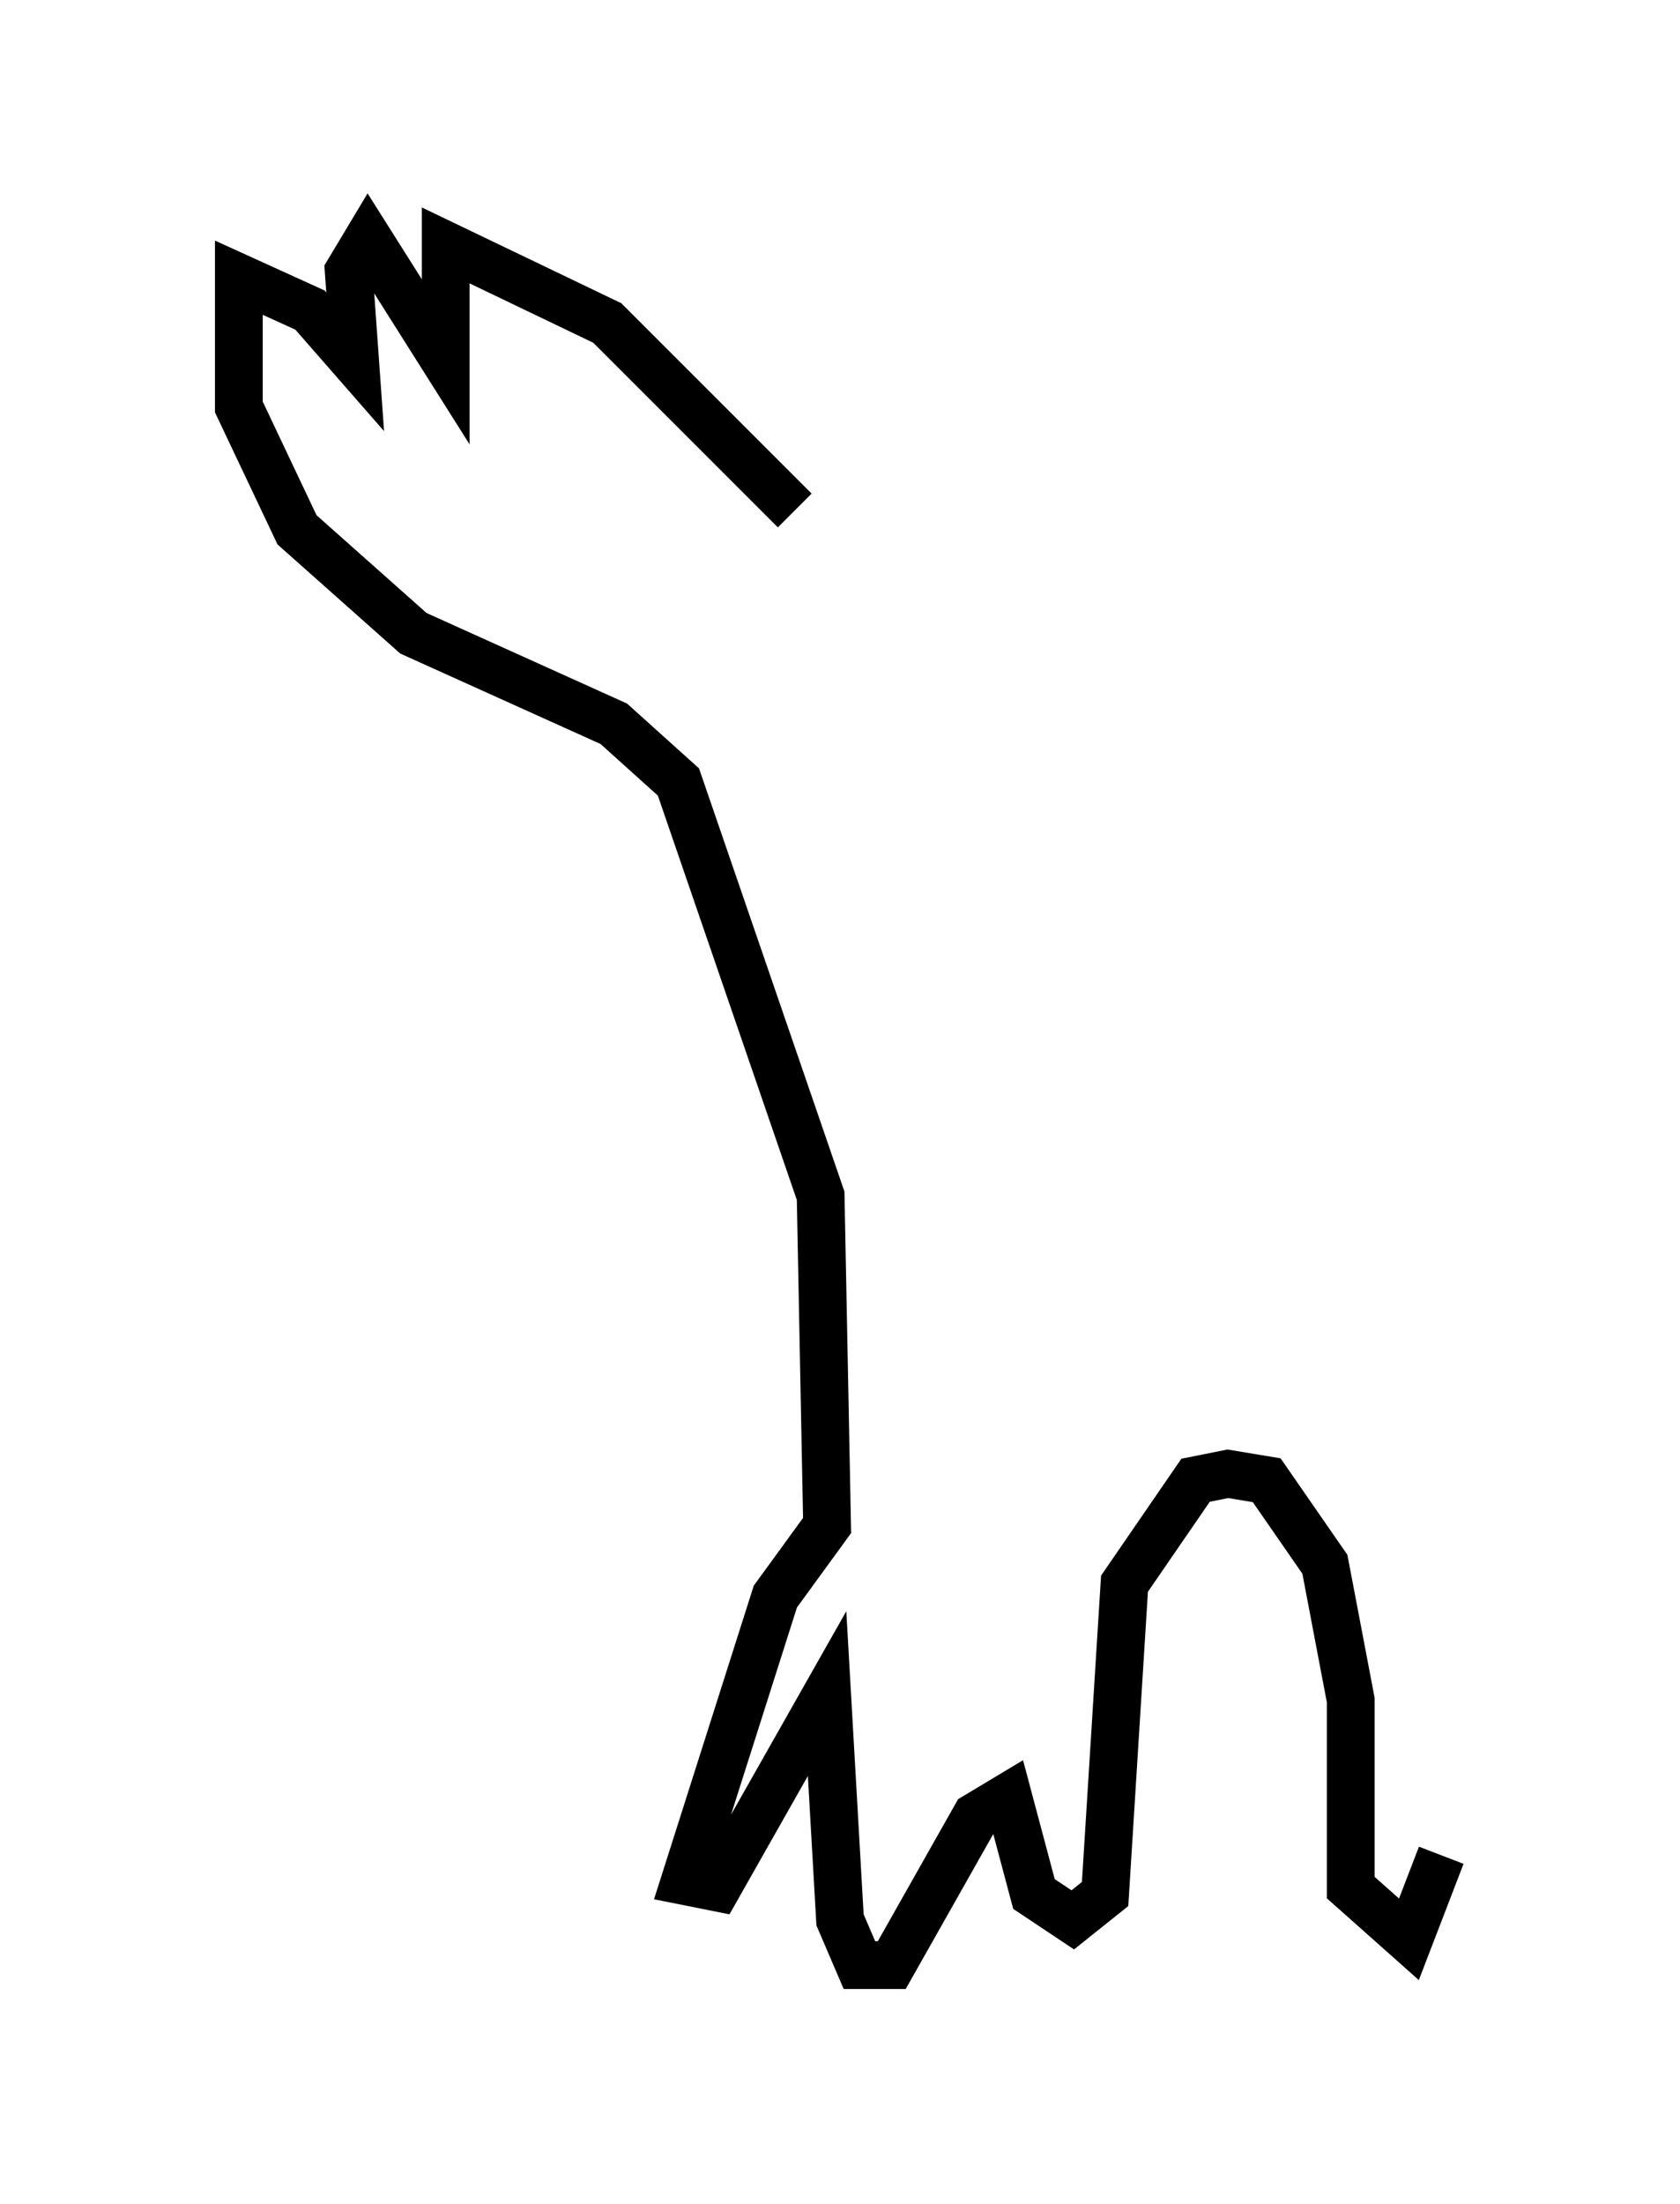 <?xml version="1.0" encoding="utf-8" ?>
<svg baseProfile="full" height="46.13" version="1.1" width="35.169" xmlns="http://www.w3.org/2000/svg" xmlns:ev="http://www.w3.org/2001/xml-events" xmlns:xlink="http://www.w3.org/1999/xlink"><defs /><rect fill="white" height="46.13" width="35.169" x="0" y="0" /><path d="M18.667, 14.202 m-2.03, -3.518 l-3.924, -3.924 -3.383, -1.624 l0.0, 2.436 -1.624, -2.571 l-0.406, 0.677 0.135, 1.894 l-0.947, -1.083 -1.488, -0.677 l0.0, 2.706 1.218, 2.571 l2.436, 2.165 4.195, 1.894 l1.353, 1.218 2.977, 8.66 l0.135, 6.901 -1.083, 1.488 l-1.894, 5.954 0.677, 0.135 l2.3, -4.059 0.271, 4.736 l0.406, 0.947 0.677, 0.0 l1.759, -3.112 0.677, -0.406 l0.541, 2.03 0.812, 0.541 l0.677, -0.541 0.406, -6.495 l1.488, -2.165 0.677, -0.135 l0.812, 0.135 1.218, 1.759 l0.541, 2.842 0.0, 3.924 l1.218, 1.083 0.677, -1.759 " fill="none" stroke="black" stroke-width="1" /></svg>